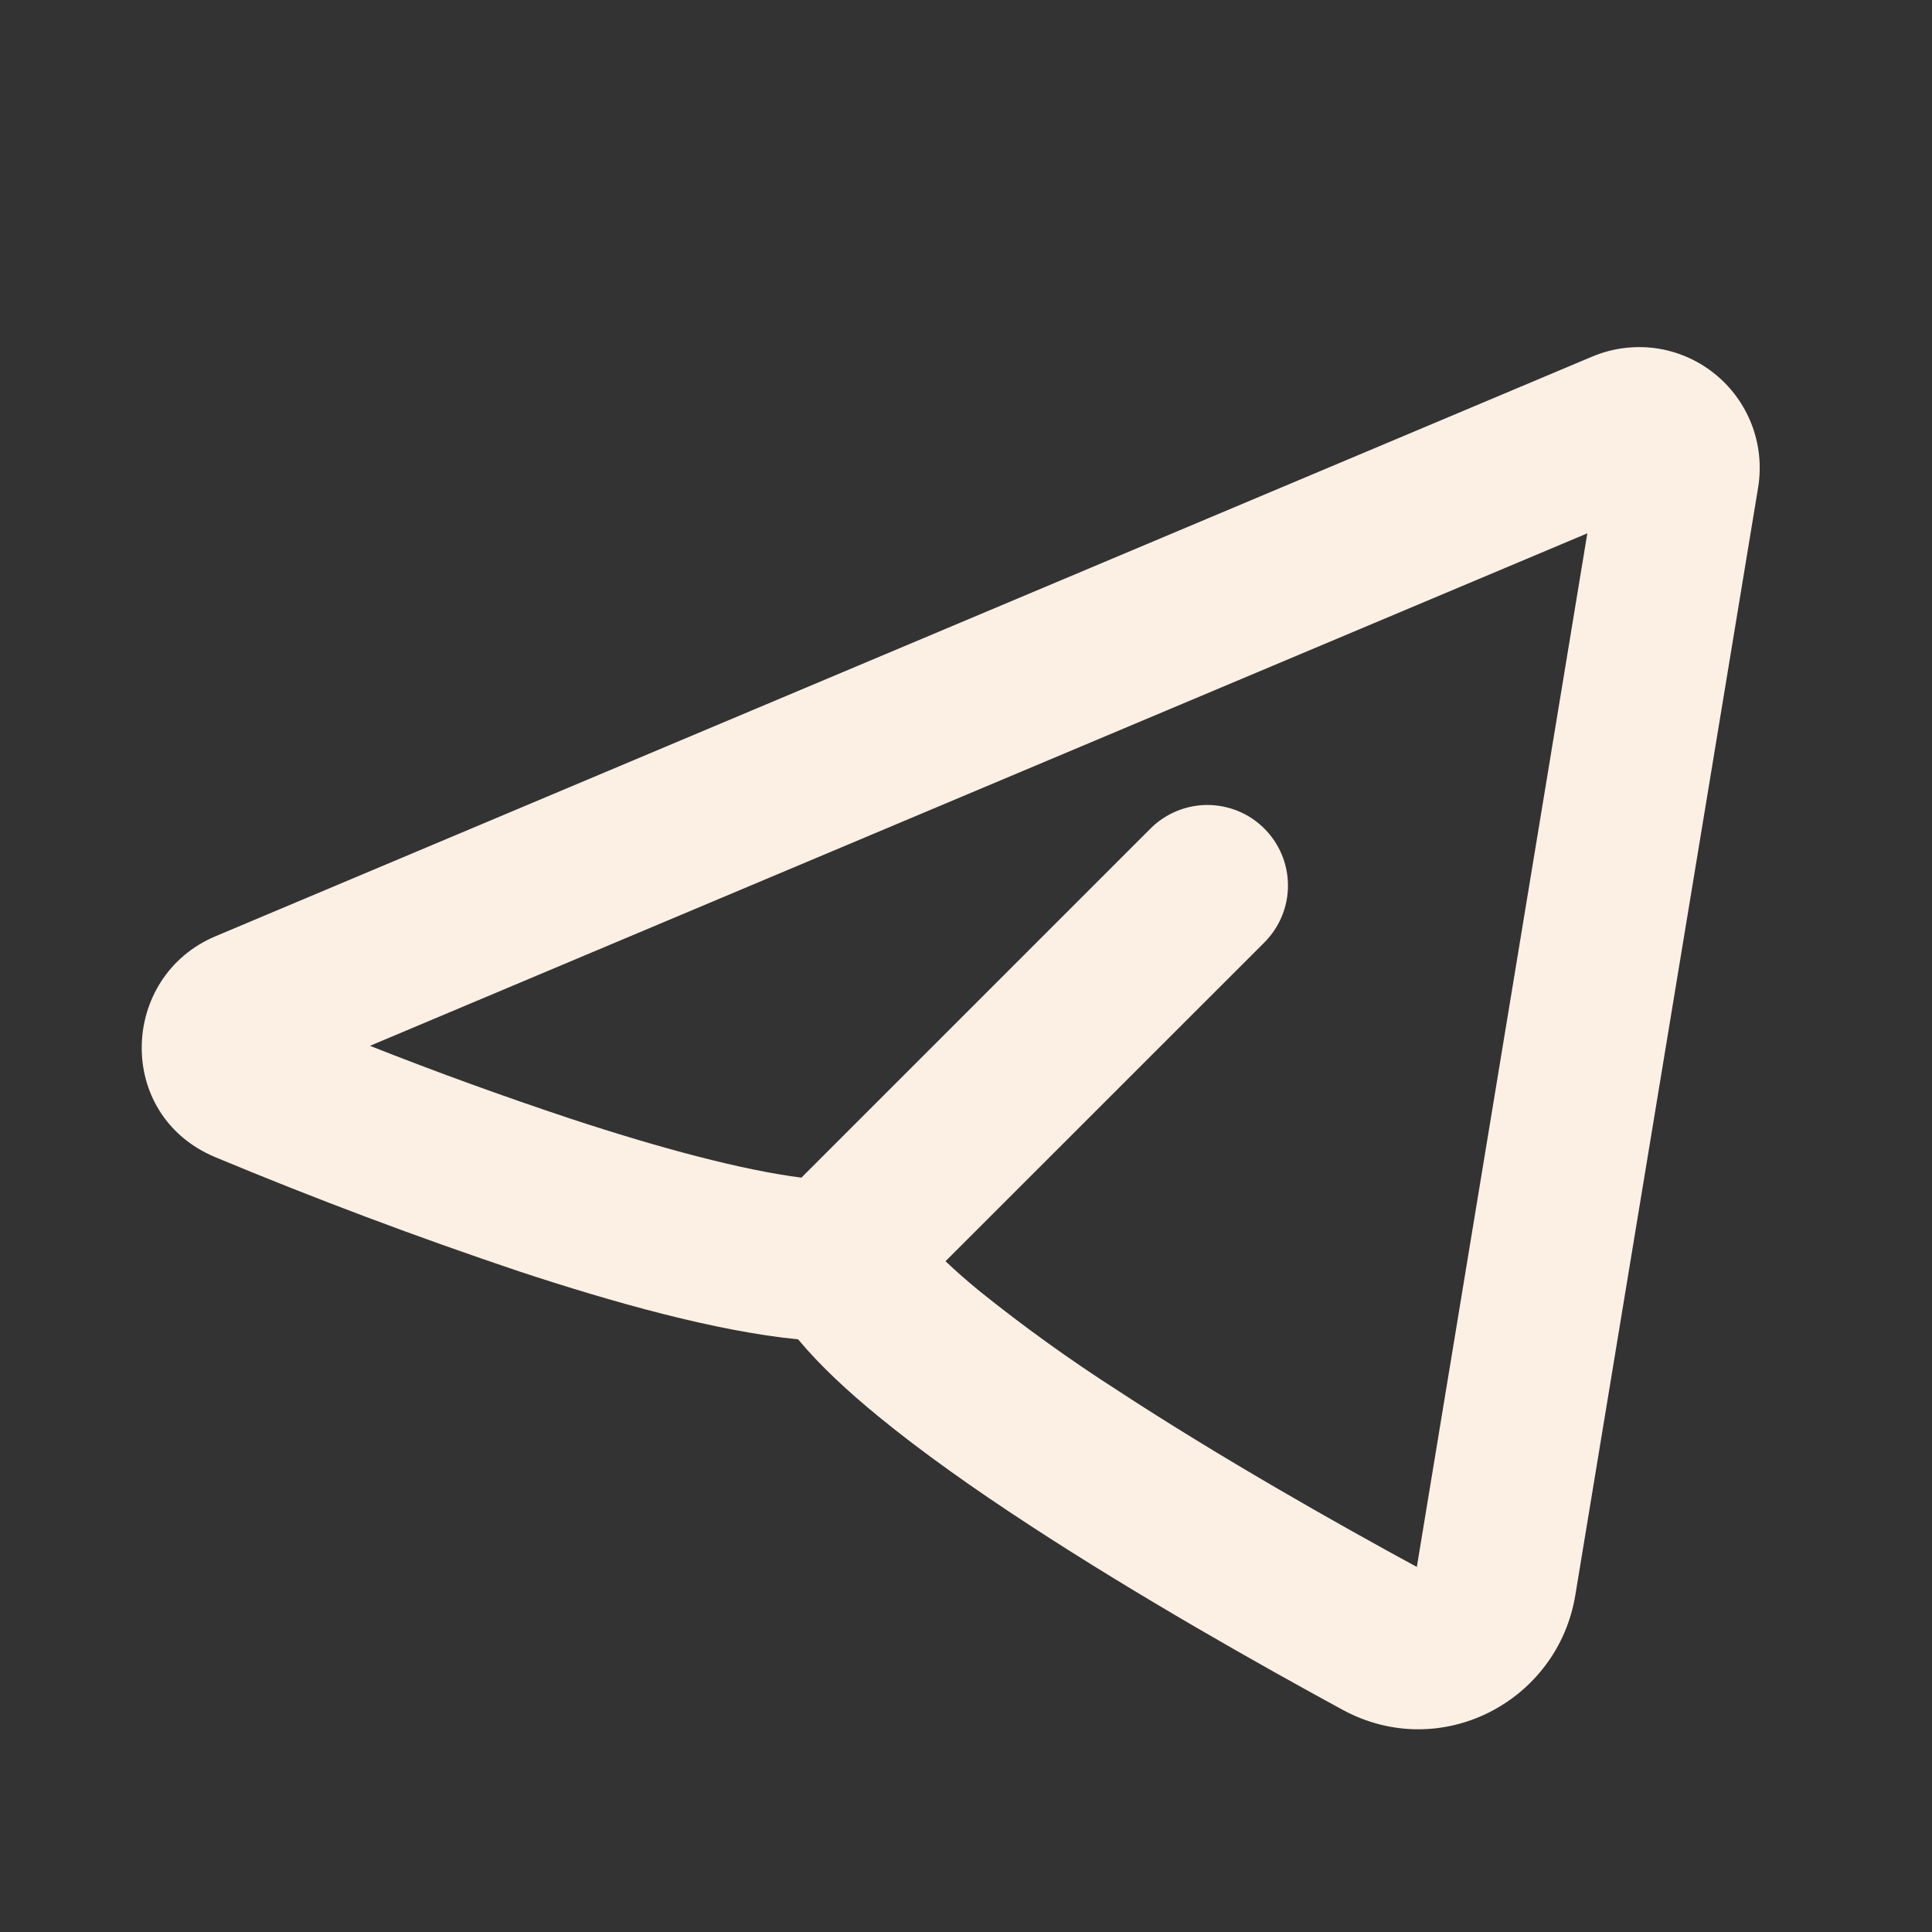 <svg width="20" height="20" viewBox="0 0 20 20" fill="none" xmlns="http://www.w3.org/2000/svg">
<rect x="0" y="0" width="20" height="20" fill="#333333" stroke="none"/>
<path fill-rule="evenodd" clip-rule="evenodd" d="M18.2 5.047C18.236 4.826 18.213 4.6 18.132 4.391C18.051 4.183 17.916 4 17.741 3.862C17.565 3.723 17.355 3.634 17.134 3.604C16.912 3.575 16.687 3.605 16.481 3.692L2.231 9.692C1.238 10.11 1.187 11.546 2.231 11.98C3.265 12.411 4.314 12.805 5.376 13.162C6.349 13.483 7.411 13.781 8.262 13.865C8.494 14.143 8.787 14.412 9.085 14.656C9.541 15.031 10.089 15.417 10.656 15.787C11.791 16.529 13.05 17.238 13.899 17.7C14.913 18.25 16.127 17.616 16.308 16.511L18.2 5.047ZM3.828 10.827L16.432 5.521L14.667 16.221C13.834 15.768 12.635 15.091 11.567 14.392C11.074 14.076 10.599 13.734 10.143 13.368C10.021 13.268 9.902 13.165 9.788 13.056L13.088 9.757C13.245 9.6 13.333 9.388 13.333 9.167C13.333 8.946 13.245 8.734 13.089 8.578C12.933 8.421 12.721 8.334 12.5 8.333C12.278 8.333 12.066 8.421 11.91 8.577L8.296 12.191C7.684 12.113 6.833 11.886 5.898 11.578C5.202 11.346 4.512 11.096 3.829 10.826L3.828 10.827Z" fill="#FCF0E4"/>
</svg>
